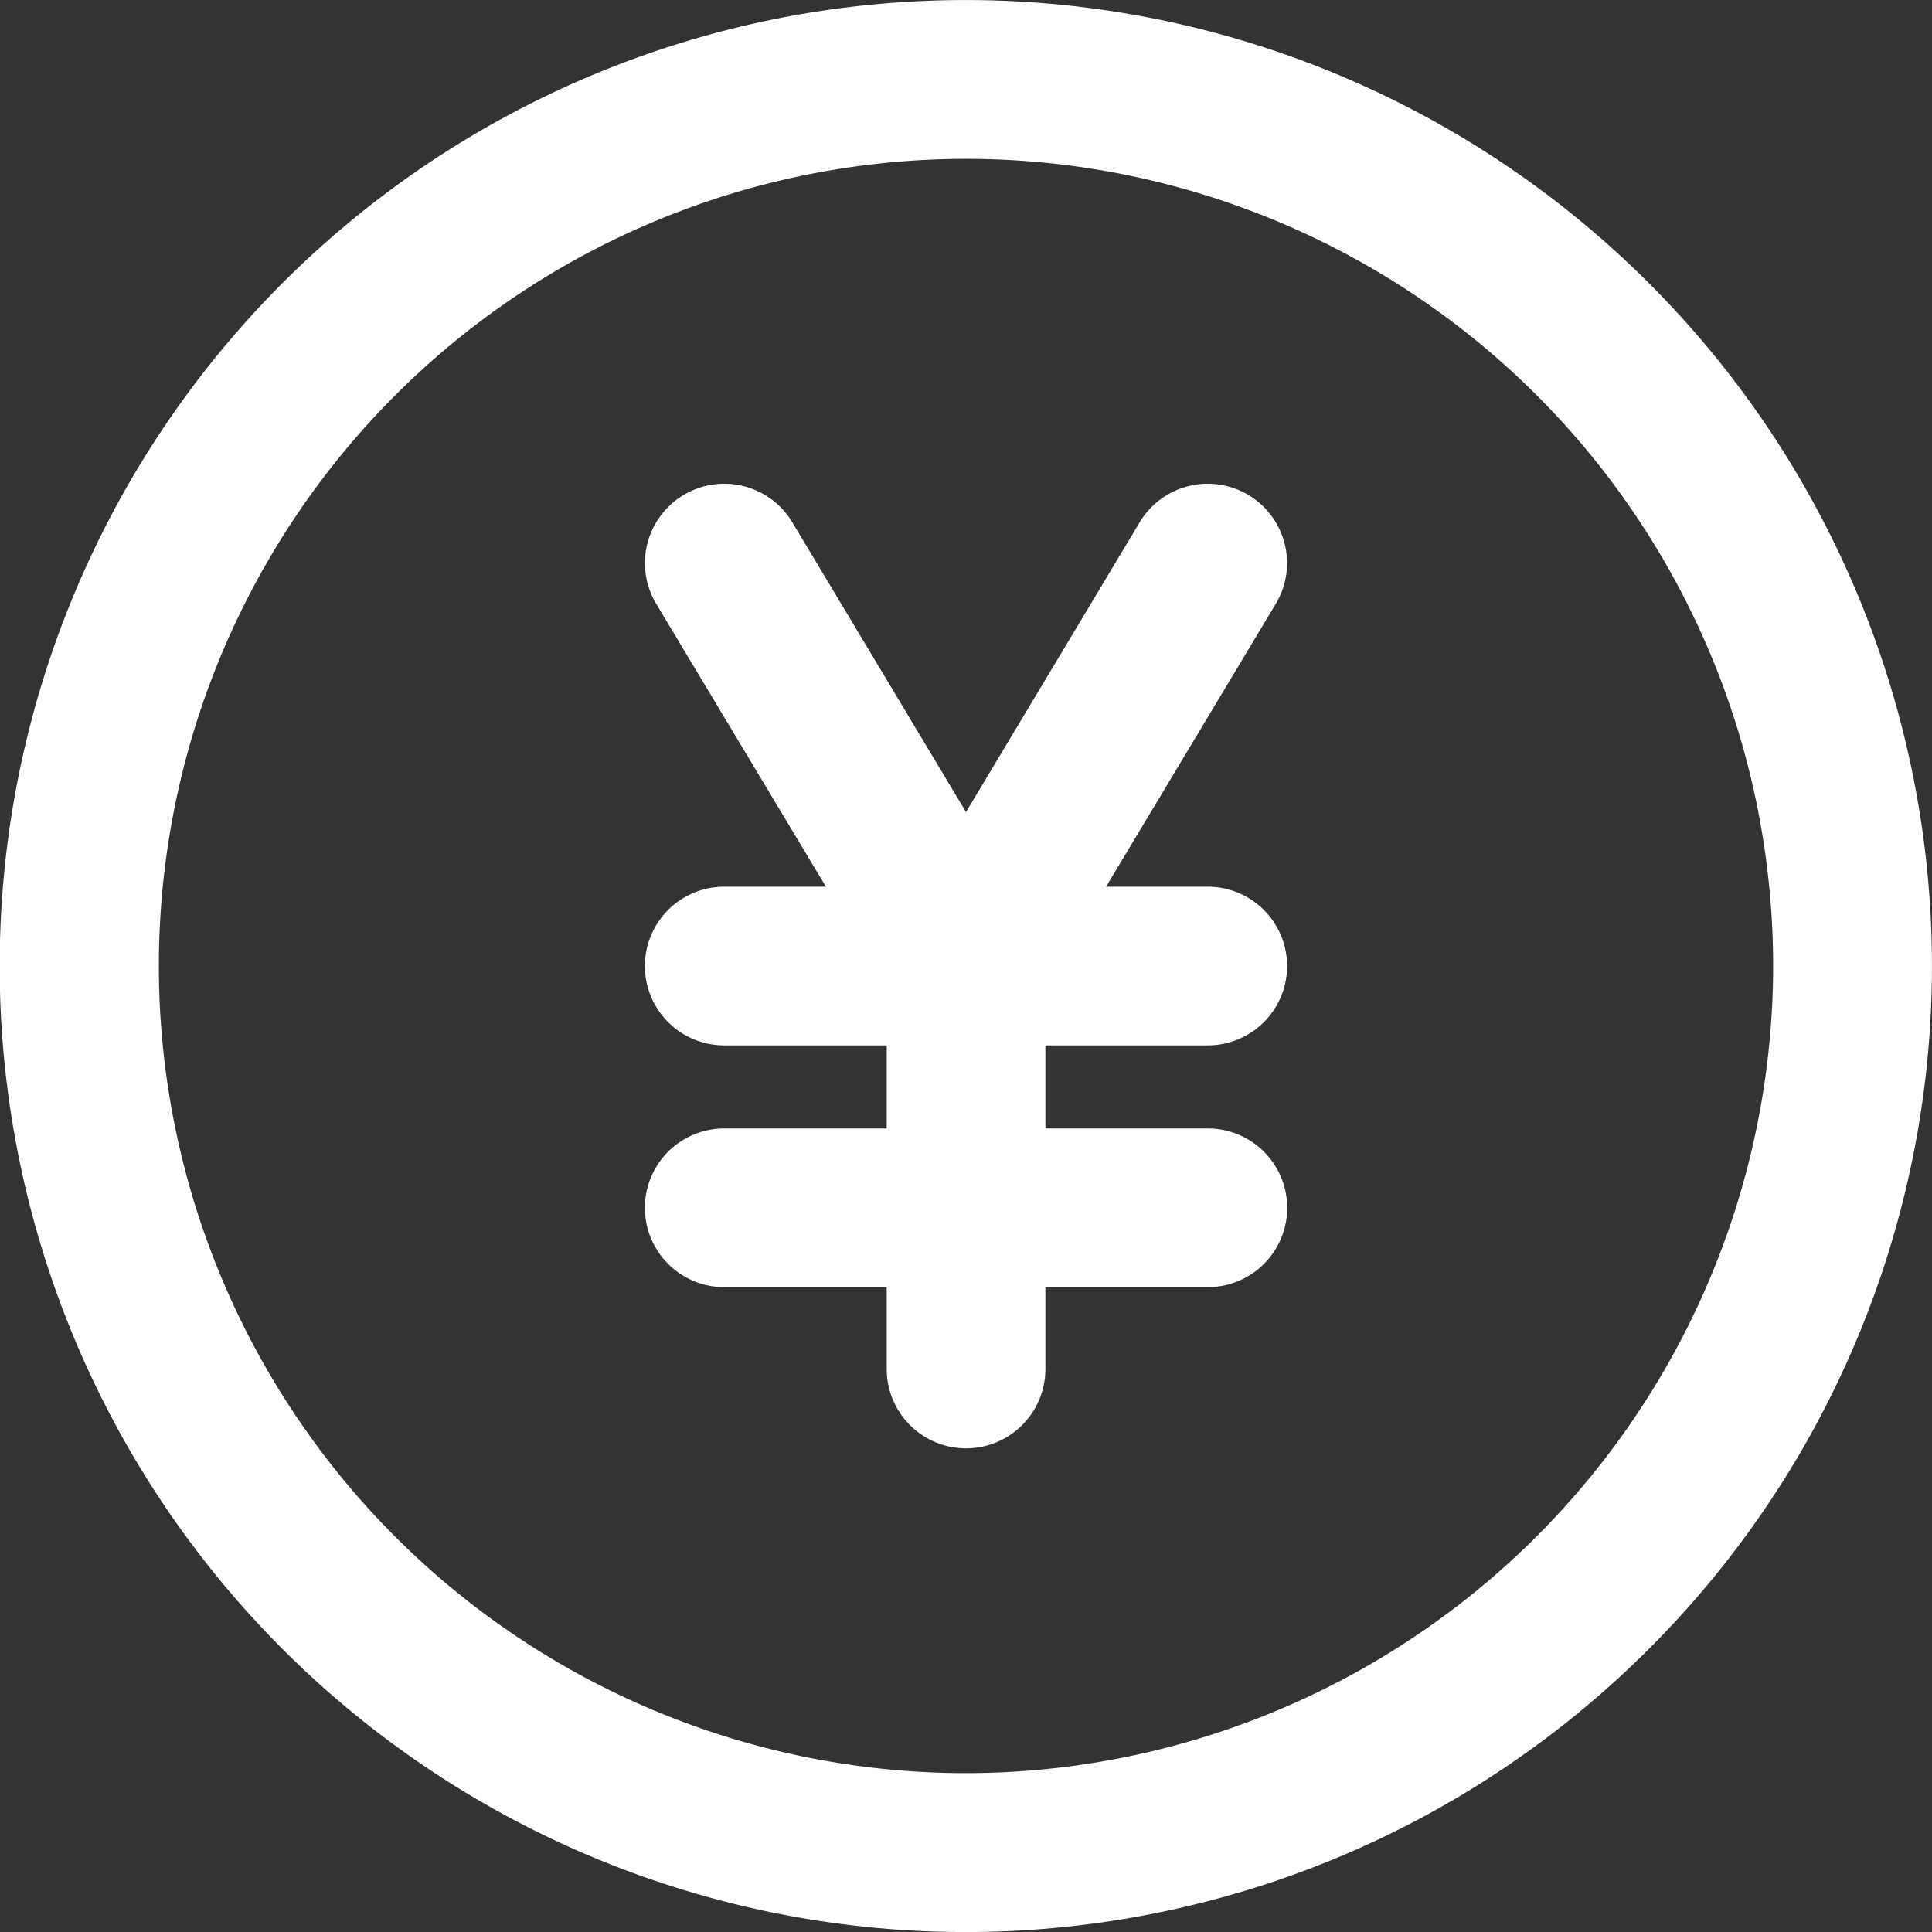 <svg id="コンポーネント_222_2" data-name="コンポーネント 222 – 2" xmlns="http://www.w3.org/2000/svg" width="22" height="22" viewBox="0 0 22 22">
  <rect x="0" y="0" width="22" height="22" fill="#333333" stroke="none"/>
  <path id="パス_715" data-name="パス 715" d="M18.776,3.224a11,11,0,1,0,0,15.553A10.992,10.992,0,0,0,18.776,3.224ZM11,20.191A9.191,9.191,0,1,1,20.191,11,9.2,9.2,0,0,1,11,20.191Z" transform="translate(0 0)" fill="#fff"/>
  <path id="パス_716" data-name="パス 716" d="M177.313,134.587a.9.9,0,1,0,0-1.807h-1.158l1.932-3.22a.9.9,0,1,0-1.549-.93l-1.978,3.3-1.978-3.3a.9.9,0,1,0-1.549.93l1.932,3.22h-1.158a.9.9,0,1,0,0,1.807h1.85v.946h-1.85a.9.9,0,0,0,0,1.807h1.85v.932a.9.9,0,1,0,1.807,0v-.932h1.85a.9.9,0,1,0,0-1.807h-1.85v-.946Z" transform="translate(-163.56 -122.683)" fill="#fff"/>
</svg>
